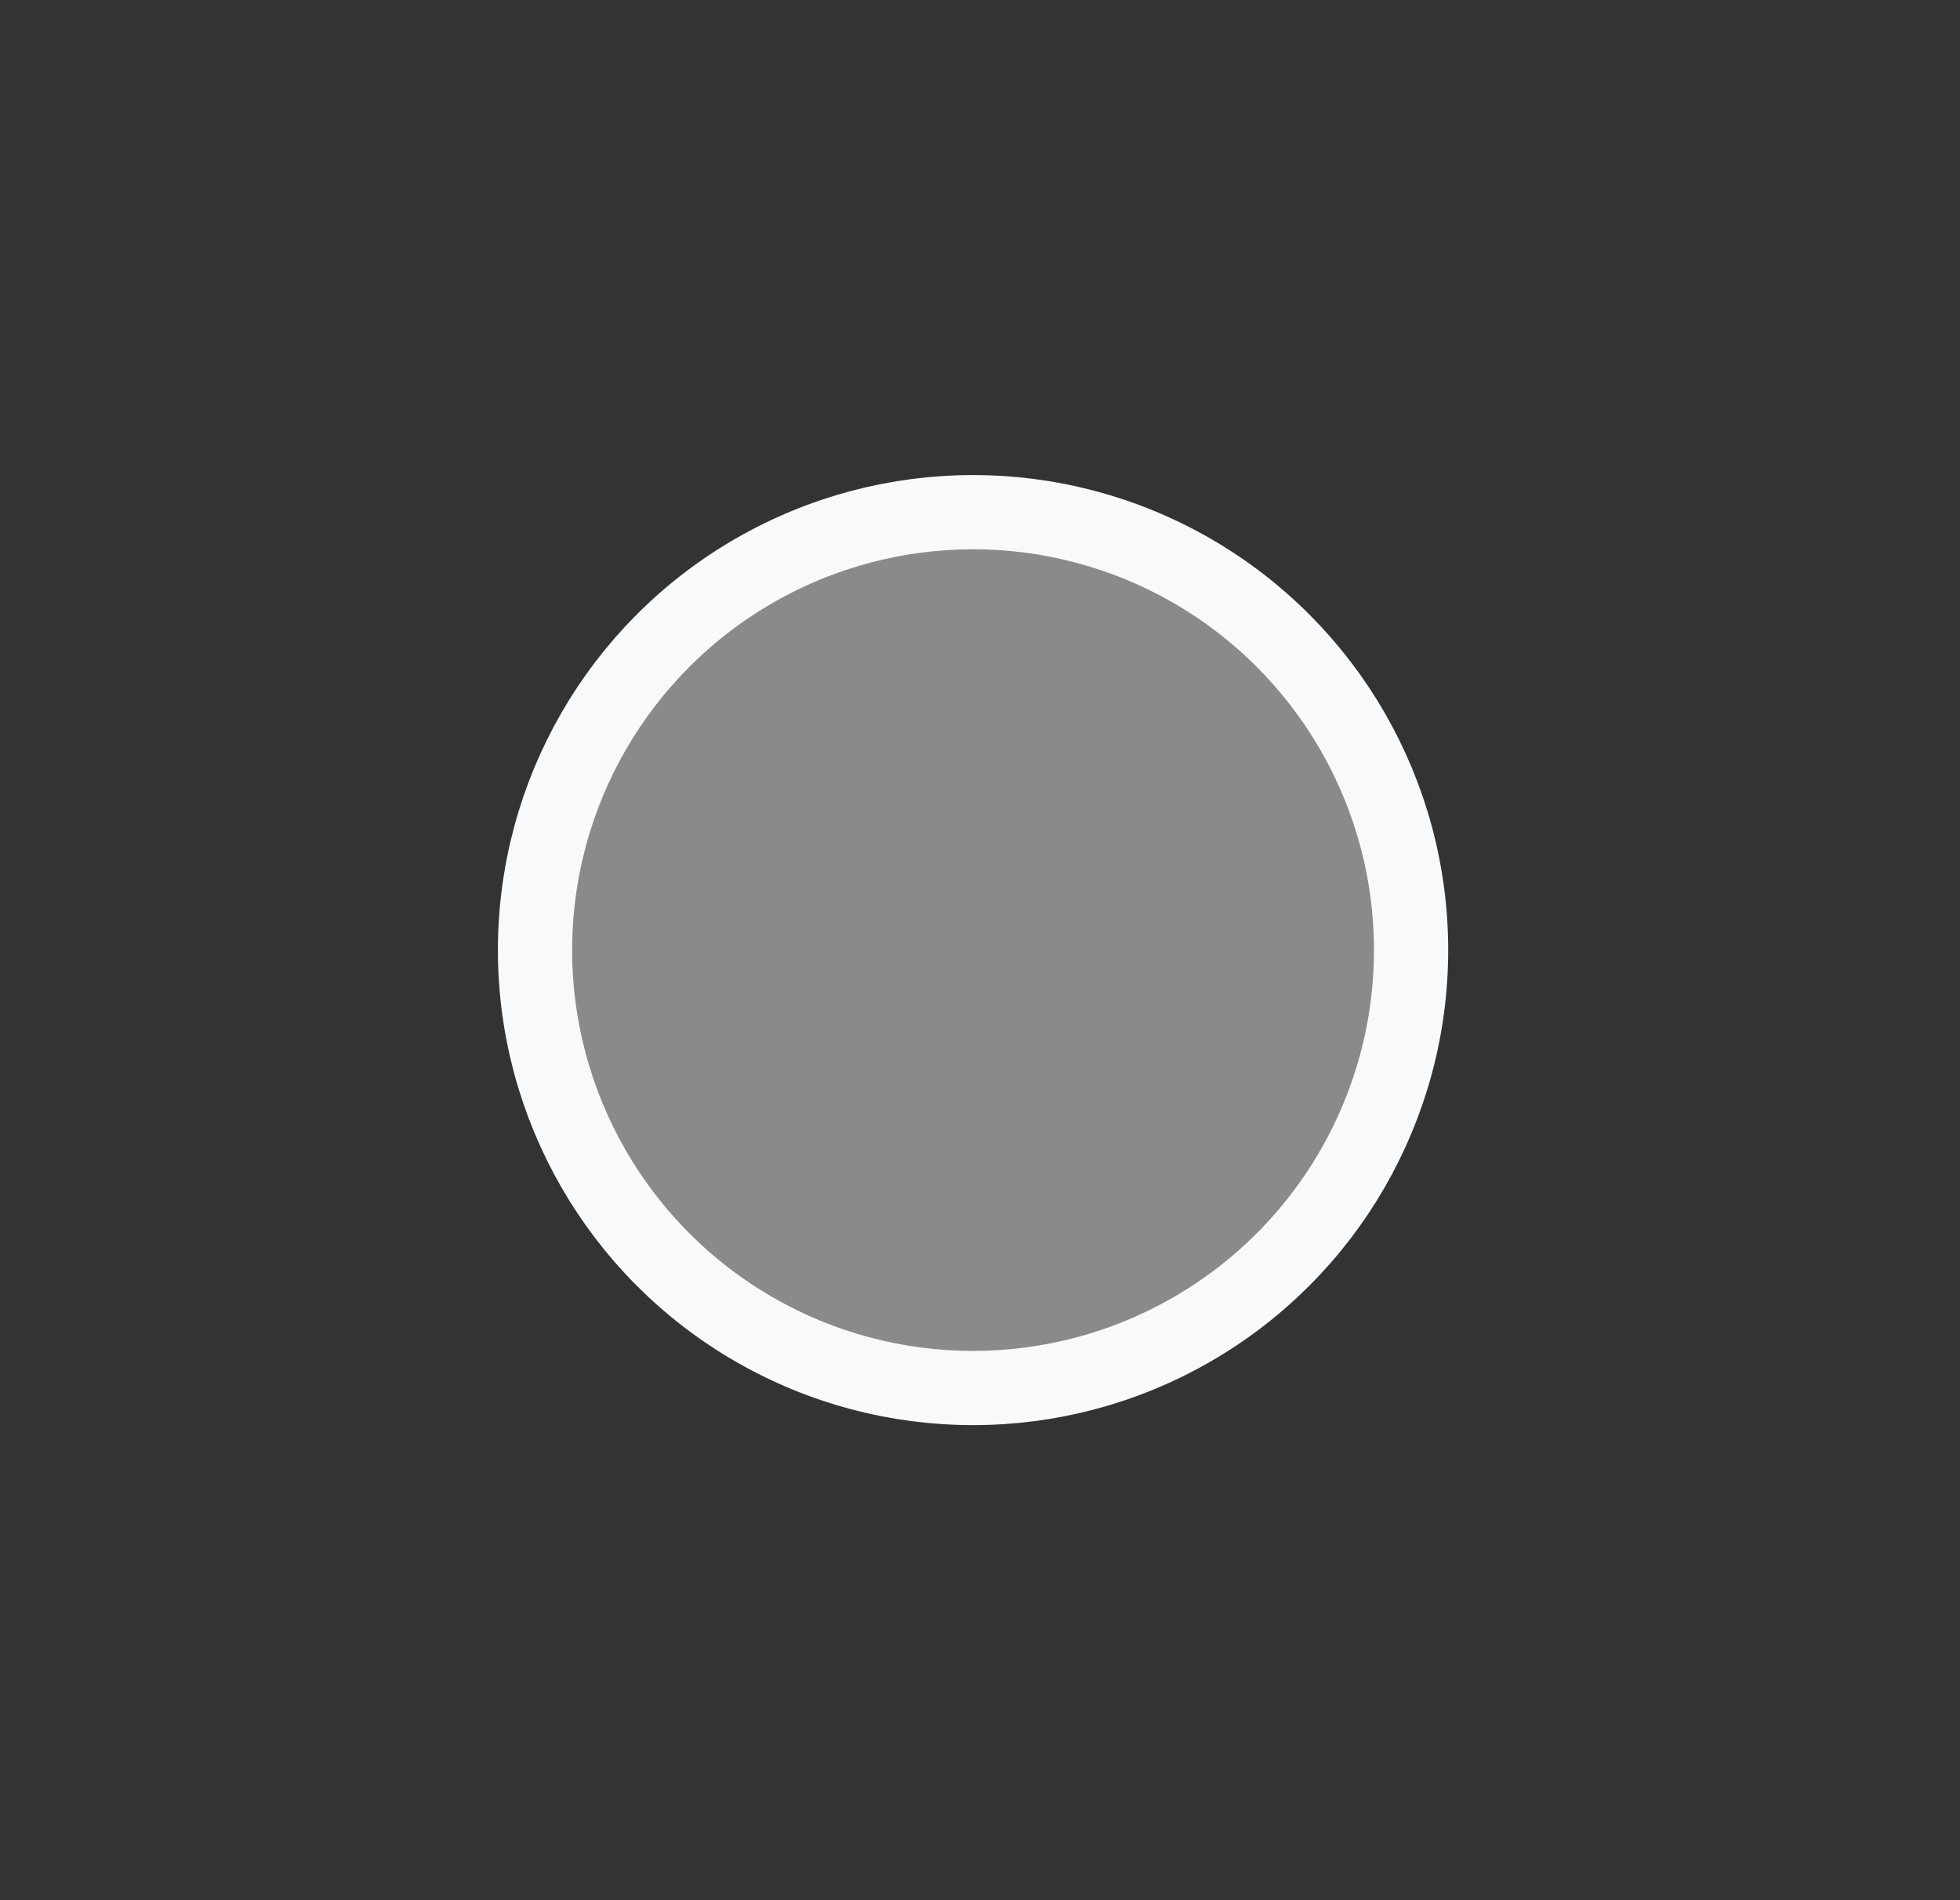 <svg width="33" height="32" viewBox="0 0 33 32" fill="none" xmlns="http://www.w3.org/2000/svg">
<rect x="0" y="0" width="33" height="32" fill="#333333" stroke="none"/>
<circle cx="16.383" cy="16" r="7.375" fill="#898A8C" stroke="#F7F9FA" stroke-width="1.25"/>
<zoom style="hover" value="|#F7F9FA:#898A8C"/>
<zoom style="select" value="|#FFFFFF:#898A8C"/>
</svg>

